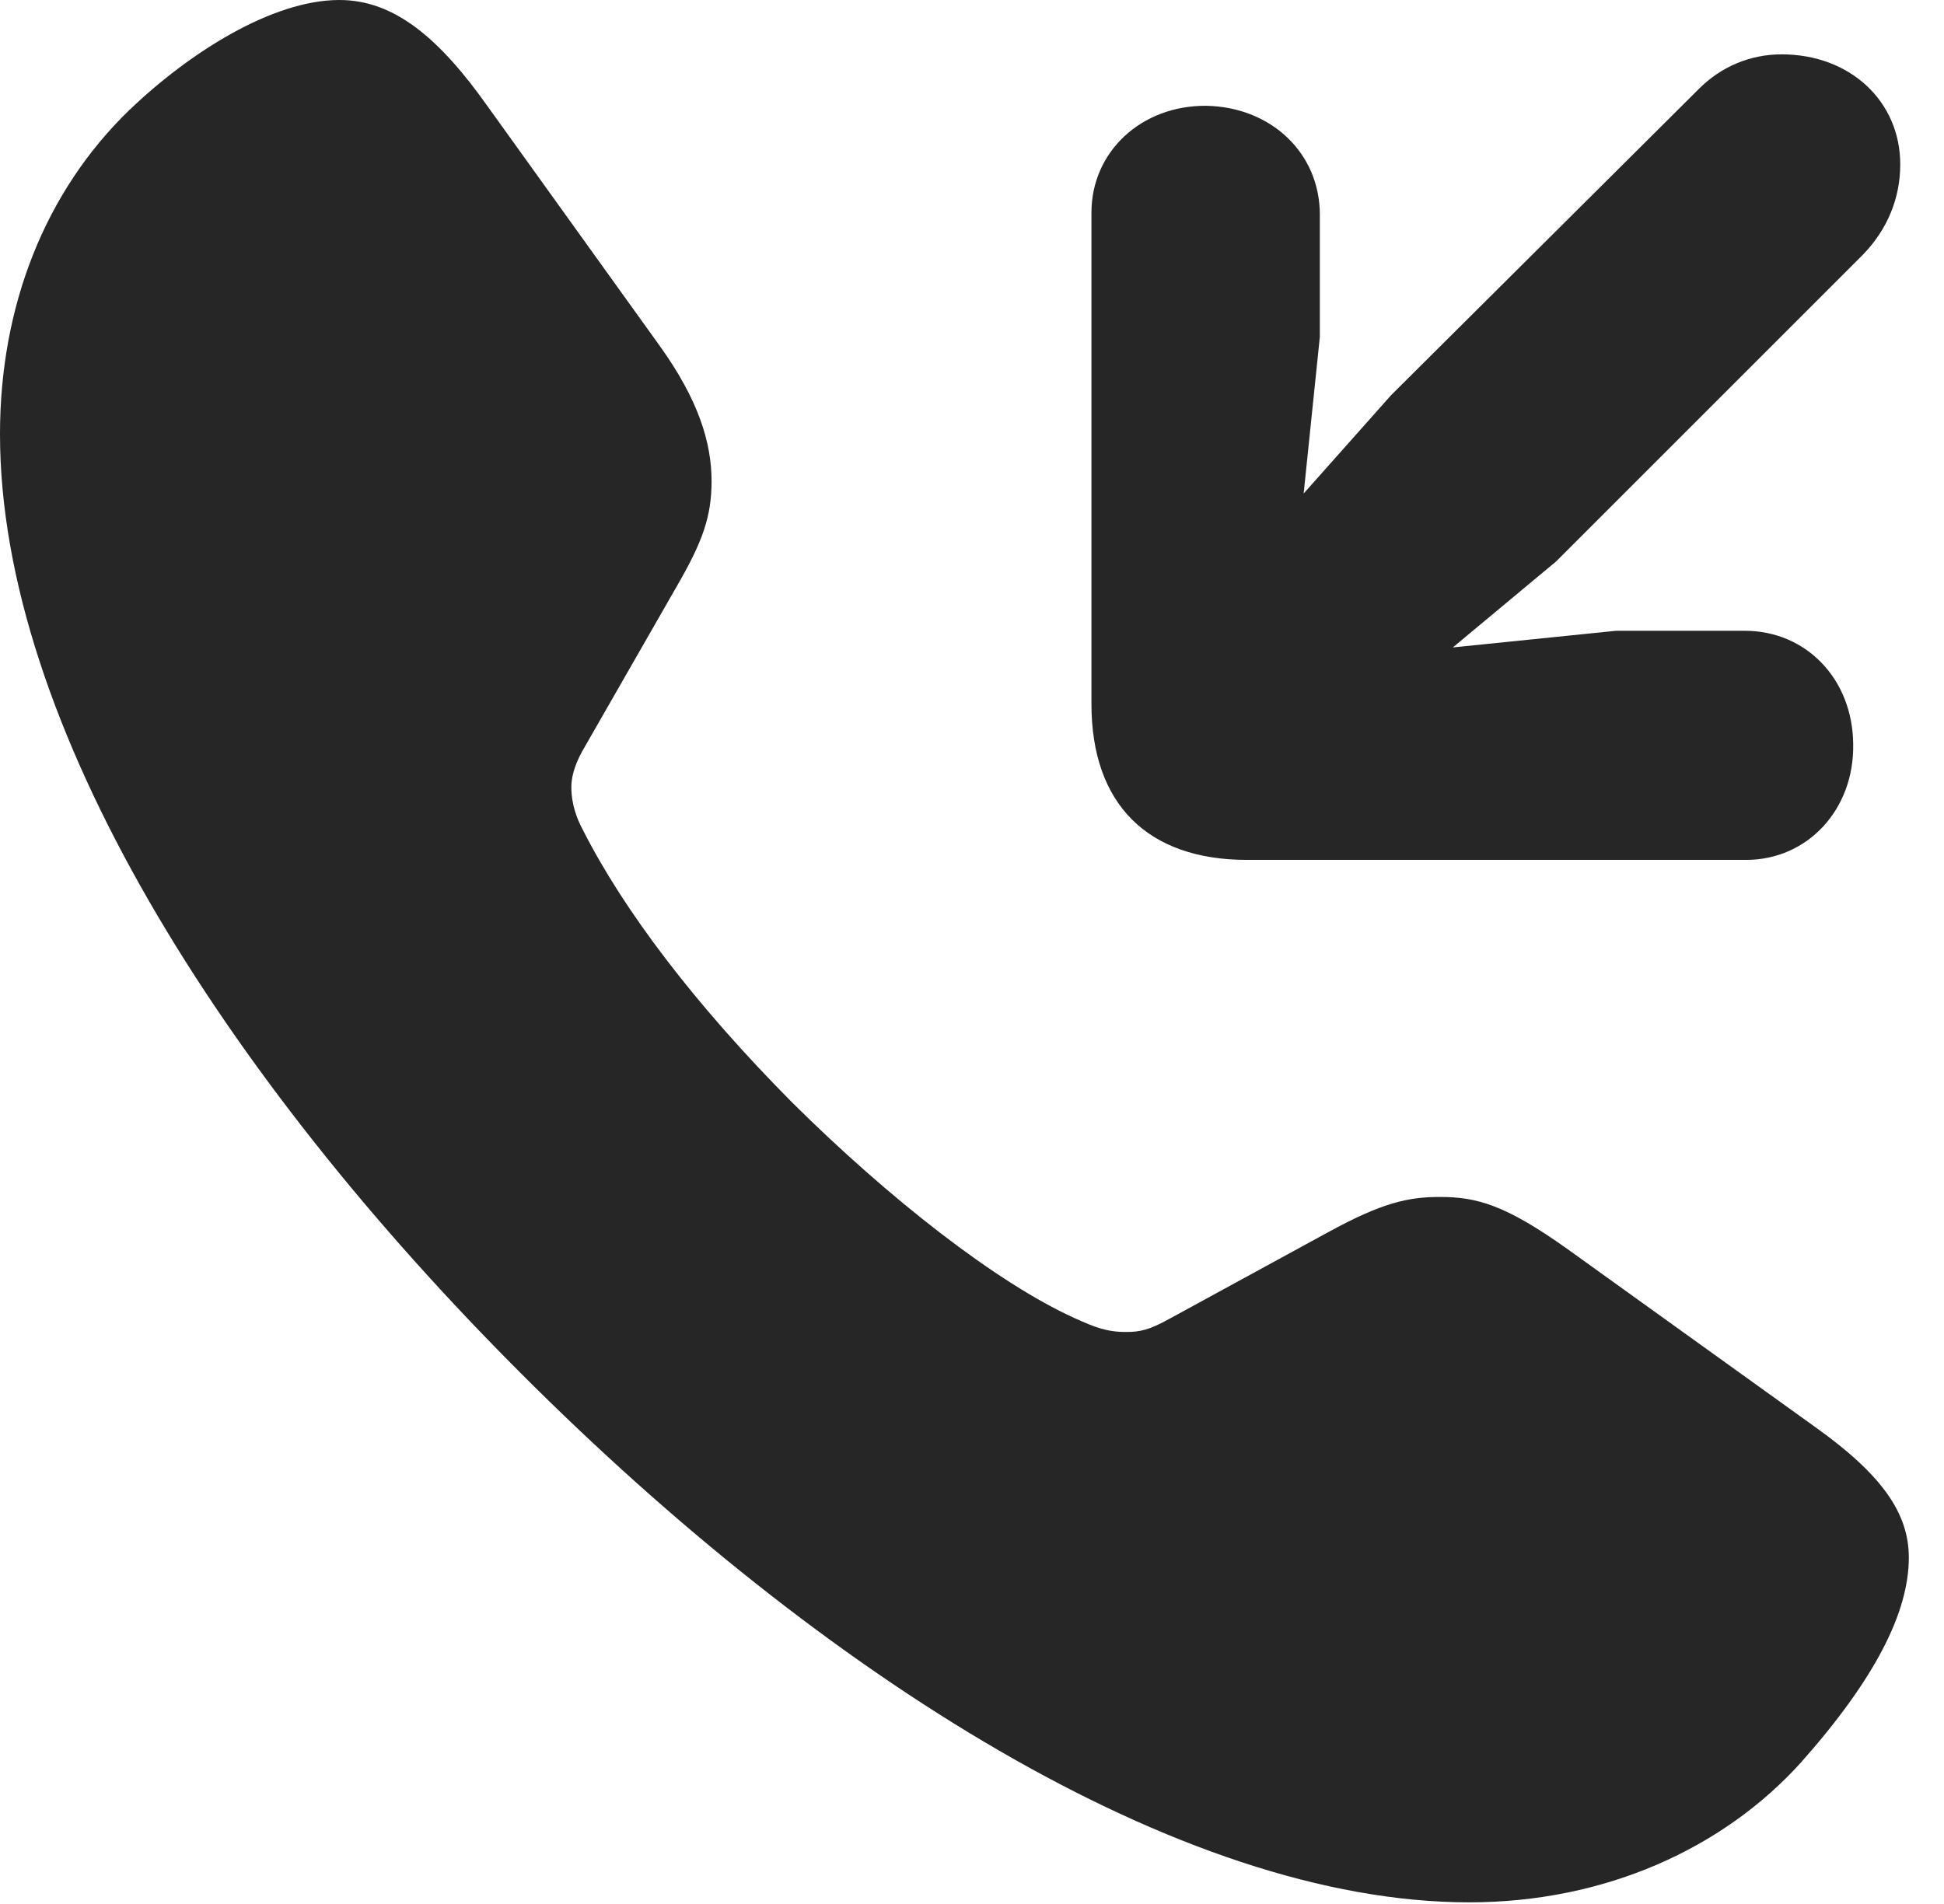 <?xml version="1.0" encoding="UTF-8"?>
<!--Generator: Apple Native CoreSVG 326-->
<!DOCTYPE svg PUBLIC "-//W3C//DTD SVG 1.1//EN" "http://www.w3.org/Graphics/SVG/1.1/DTD/svg11.dtd">
<svg version="1.1" xmlns="http://www.w3.org/2000/svg" xmlns:xlink="http://www.w3.org/1999/xlink"
       viewBox="0 0 19.952 19.546">
       <g>
              <rect height="19.546" opacity="0" width="19.952" x="0" y="0" />
              <path d="M5.358 14.109C8.431 17.184 12.107 19.528 15.079 19.528C16.475 19.528 17.69 18.973 18.485 18.091C19.242 17.238 19.591 16.553 19.591 15.988C19.591 15.533 19.314 15.137 18.633 14.651L16.078 12.815C15.445 12.365 15.152 12.287 14.778 12.287C14.453 12.287 14.184 12.346 13.631 12.649L12.002 13.538C11.794 13.653 11.701 13.673 11.556 13.673C11.356 13.673 11.236 13.624 11.029 13.531C10.227 13.167 9.122 12.302 8.127 11.314C7.14 10.319 6.402 9.35 5.979 8.513C5.923 8.408 5.864 8.259 5.864 8.08C5.864 7.946 5.917 7.809 6.003 7.664L6.951 6.01C7.212 5.558 7.303 5.301 7.303 4.939C7.303 4.544 7.169 4.104 6.77 3.549L5.01 1.099C4.511 0.393 4.048 0 3.483 0C2.792 0 1.941 0.543 1.33 1.127C0.46 1.968 0 3.144 0 4.456C0 7.433 2.295 11.049 5.358 14.109Z"
                     fill="currentColor" fill-opacity="0.85" />
              <path d="M18.285 0.558C17.963 0.558 17.663 0.684 17.434 0.915L14.277 4.057L13.38 5.066L13.546 3.458L13.546 2.204C13.546 1.57 13.044 1.098 12.38 1.086C11.713 1.081 11.202 1.558 11.202 2.182L11.202 7.227C11.202 8.25 11.774 8.827 12.799 8.827L17.921 8.827C18.553 8.827 19.032 8.308 19.02 7.639C19.015 6.975 18.541 6.475 17.906 6.475L16.588 6.475L14.911 6.646L15.97 5.764L19.127 2.607C19.372 2.351 19.503 2.034 19.503 1.687C19.503 1.045 18.994 0.558 18.285 0.558Z"
                     fill="currentColor" fill-opacity="0.85" />
       </g>
</svg>